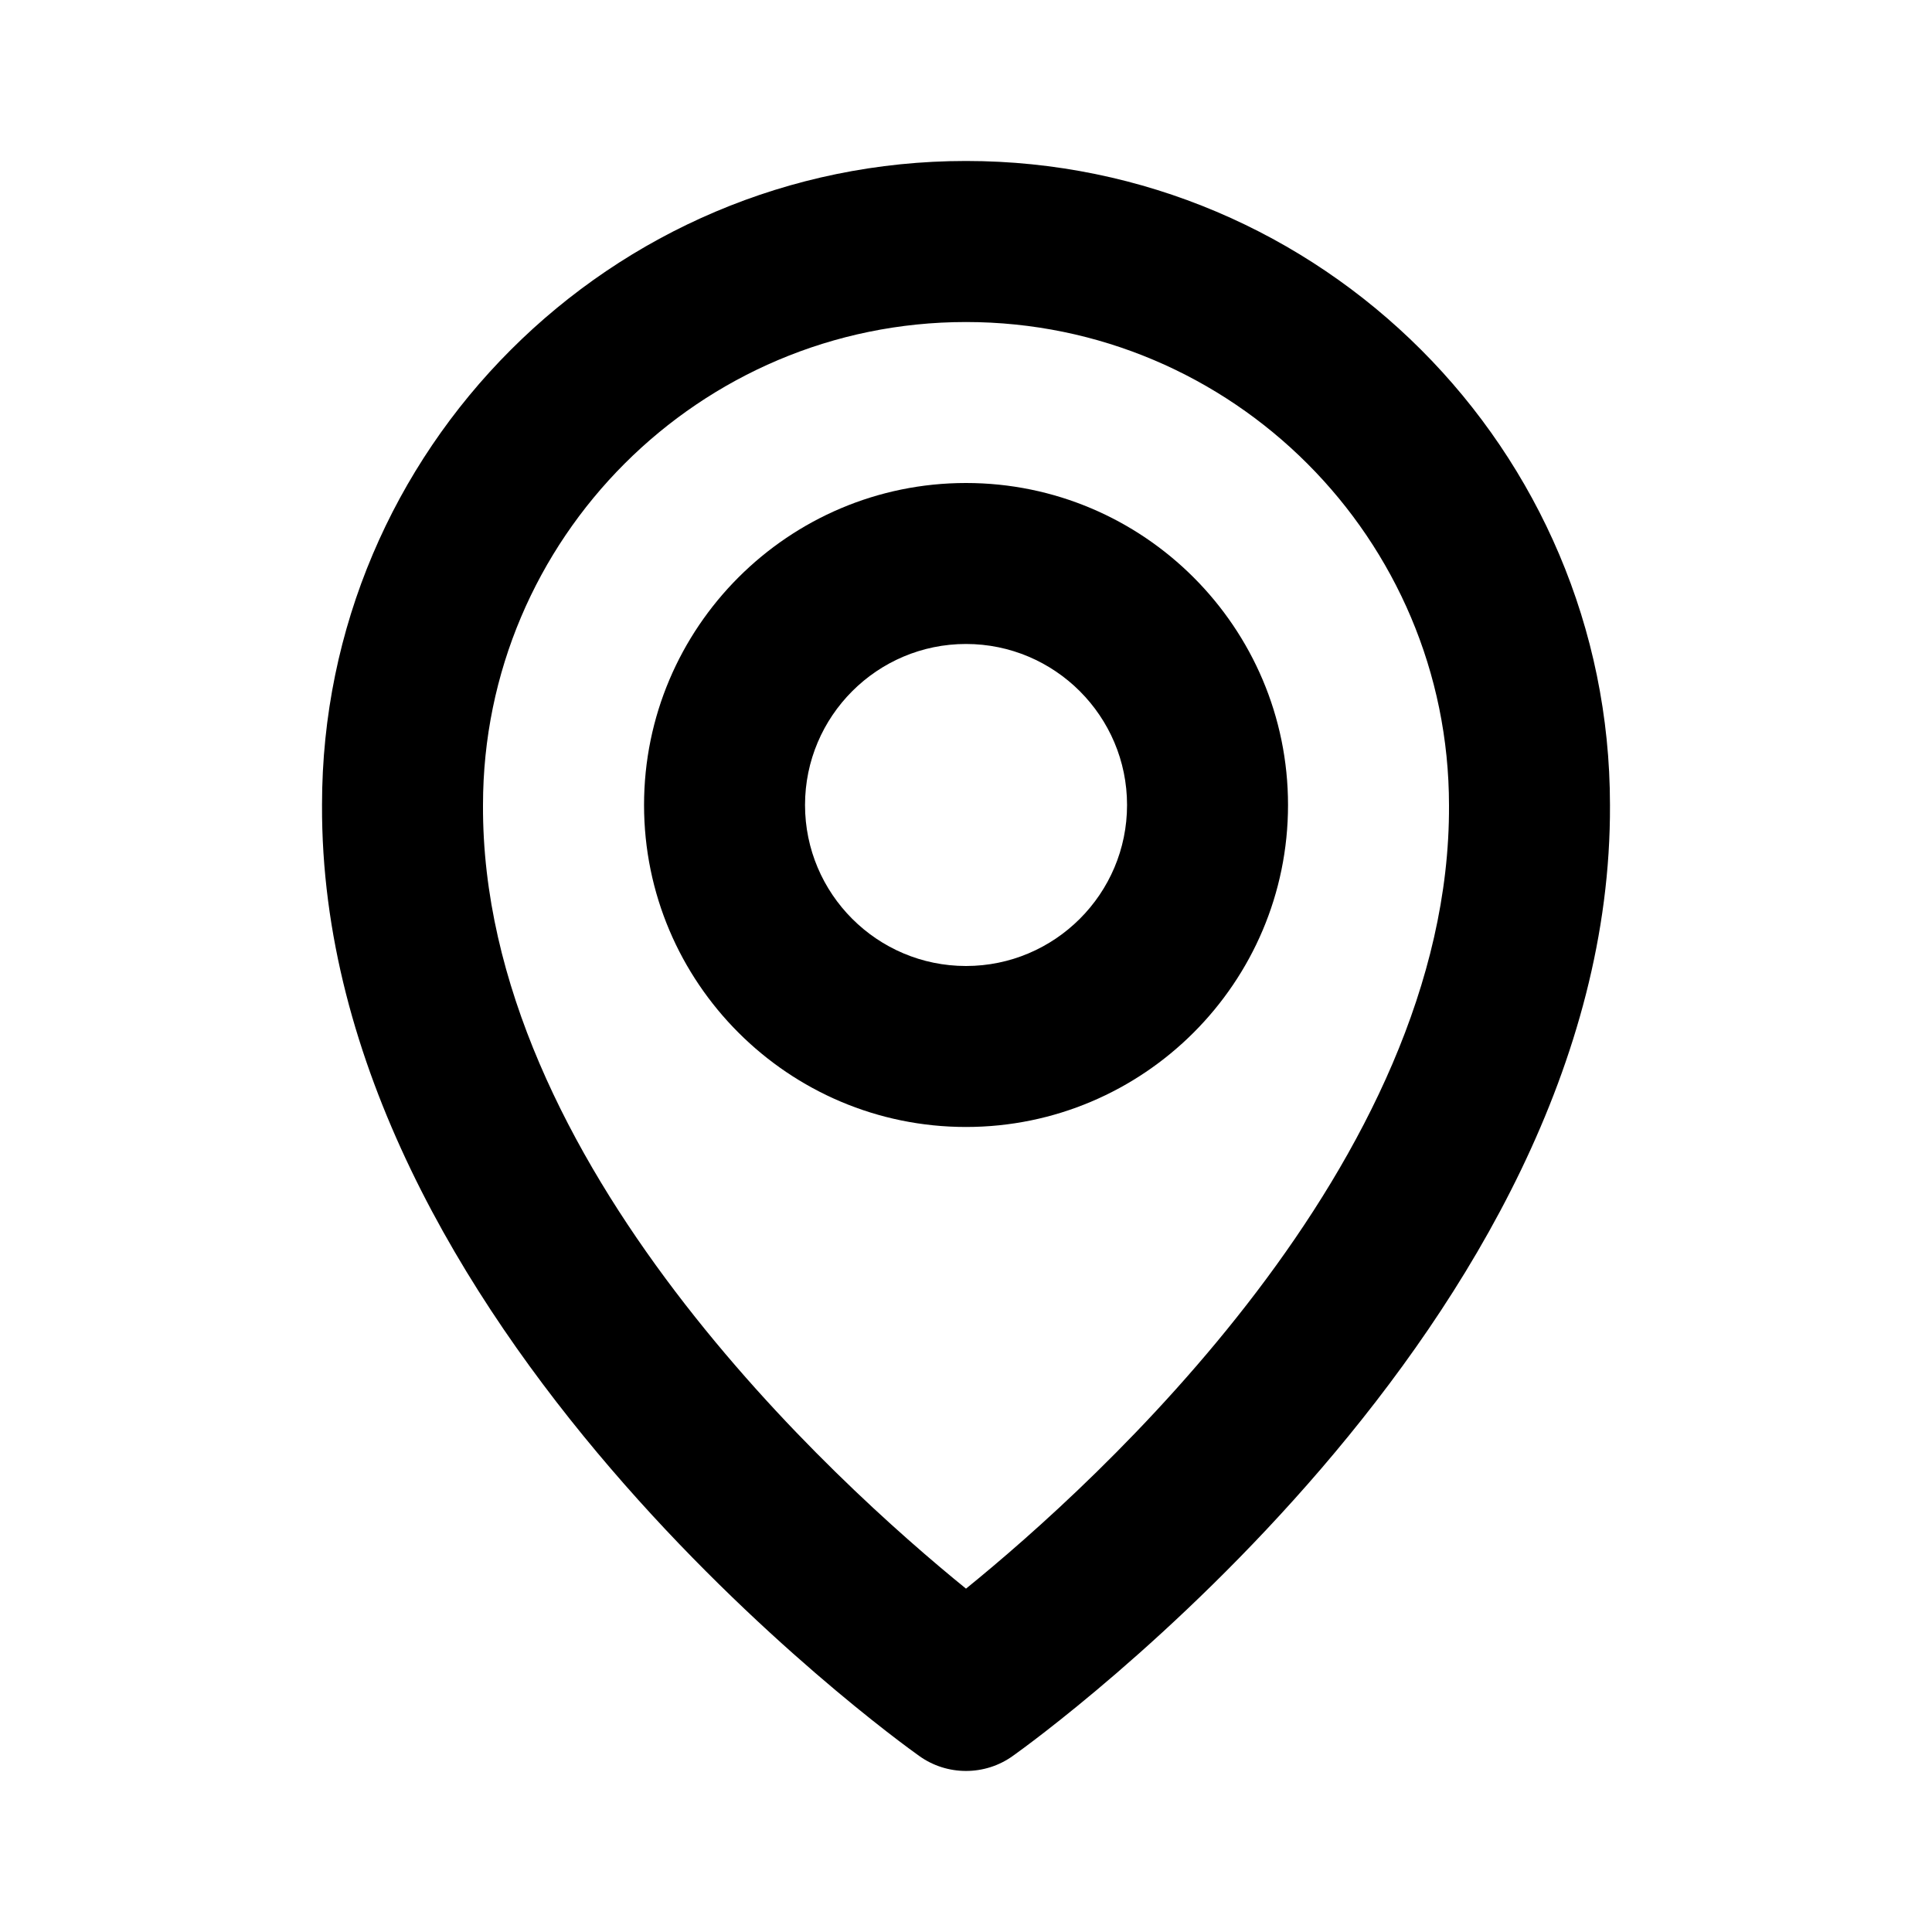 <svg width="25" height="25" viewBox="0 0 25 25" fill="none" xmlns="http://www.w3.org/2000/svg">
<path d="M12.5 14.583C14.798 14.583 16.667 12.715 16.667 10.417C16.667 8.119 14.798 6.25 12.5 6.25C10.202 6.25 8.334 8.119 8.334 10.417C8.334 12.715 10.202 14.583 12.5 14.583ZM12.5 8.333C13.649 8.333 14.584 9.268 14.584 10.417C14.584 11.566 13.649 12.5 12.5 12.5C11.351 12.5 10.417 11.566 10.417 10.417C10.417 9.268 11.351 8.333 12.5 8.333Z" fill="black"/>
<path d="M11.896 22.723C12.072 22.849 12.283 22.916 12.5 22.916C12.717 22.916 12.928 22.849 13.104 22.723C13.421 22.499 20.863 17.125 20.833 10.417C20.833 5.822 17.095 2.083 12.5 2.083C7.905 2.083 4.167 5.822 4.167 10.412C4.136 17.125 11.579 22.499 11.896 22.723ZM12.5 4.167C15.947 4.167 18.75 6.97 18.75 10.422C18.772 15.045 14.179 19.196 12.5 20.557C10.822 19.195 6.228 15.043 6.25 10.417C6.25 6.97 9.053 4.167 12.5 4.167Z" fill="black"/>
</svg>
